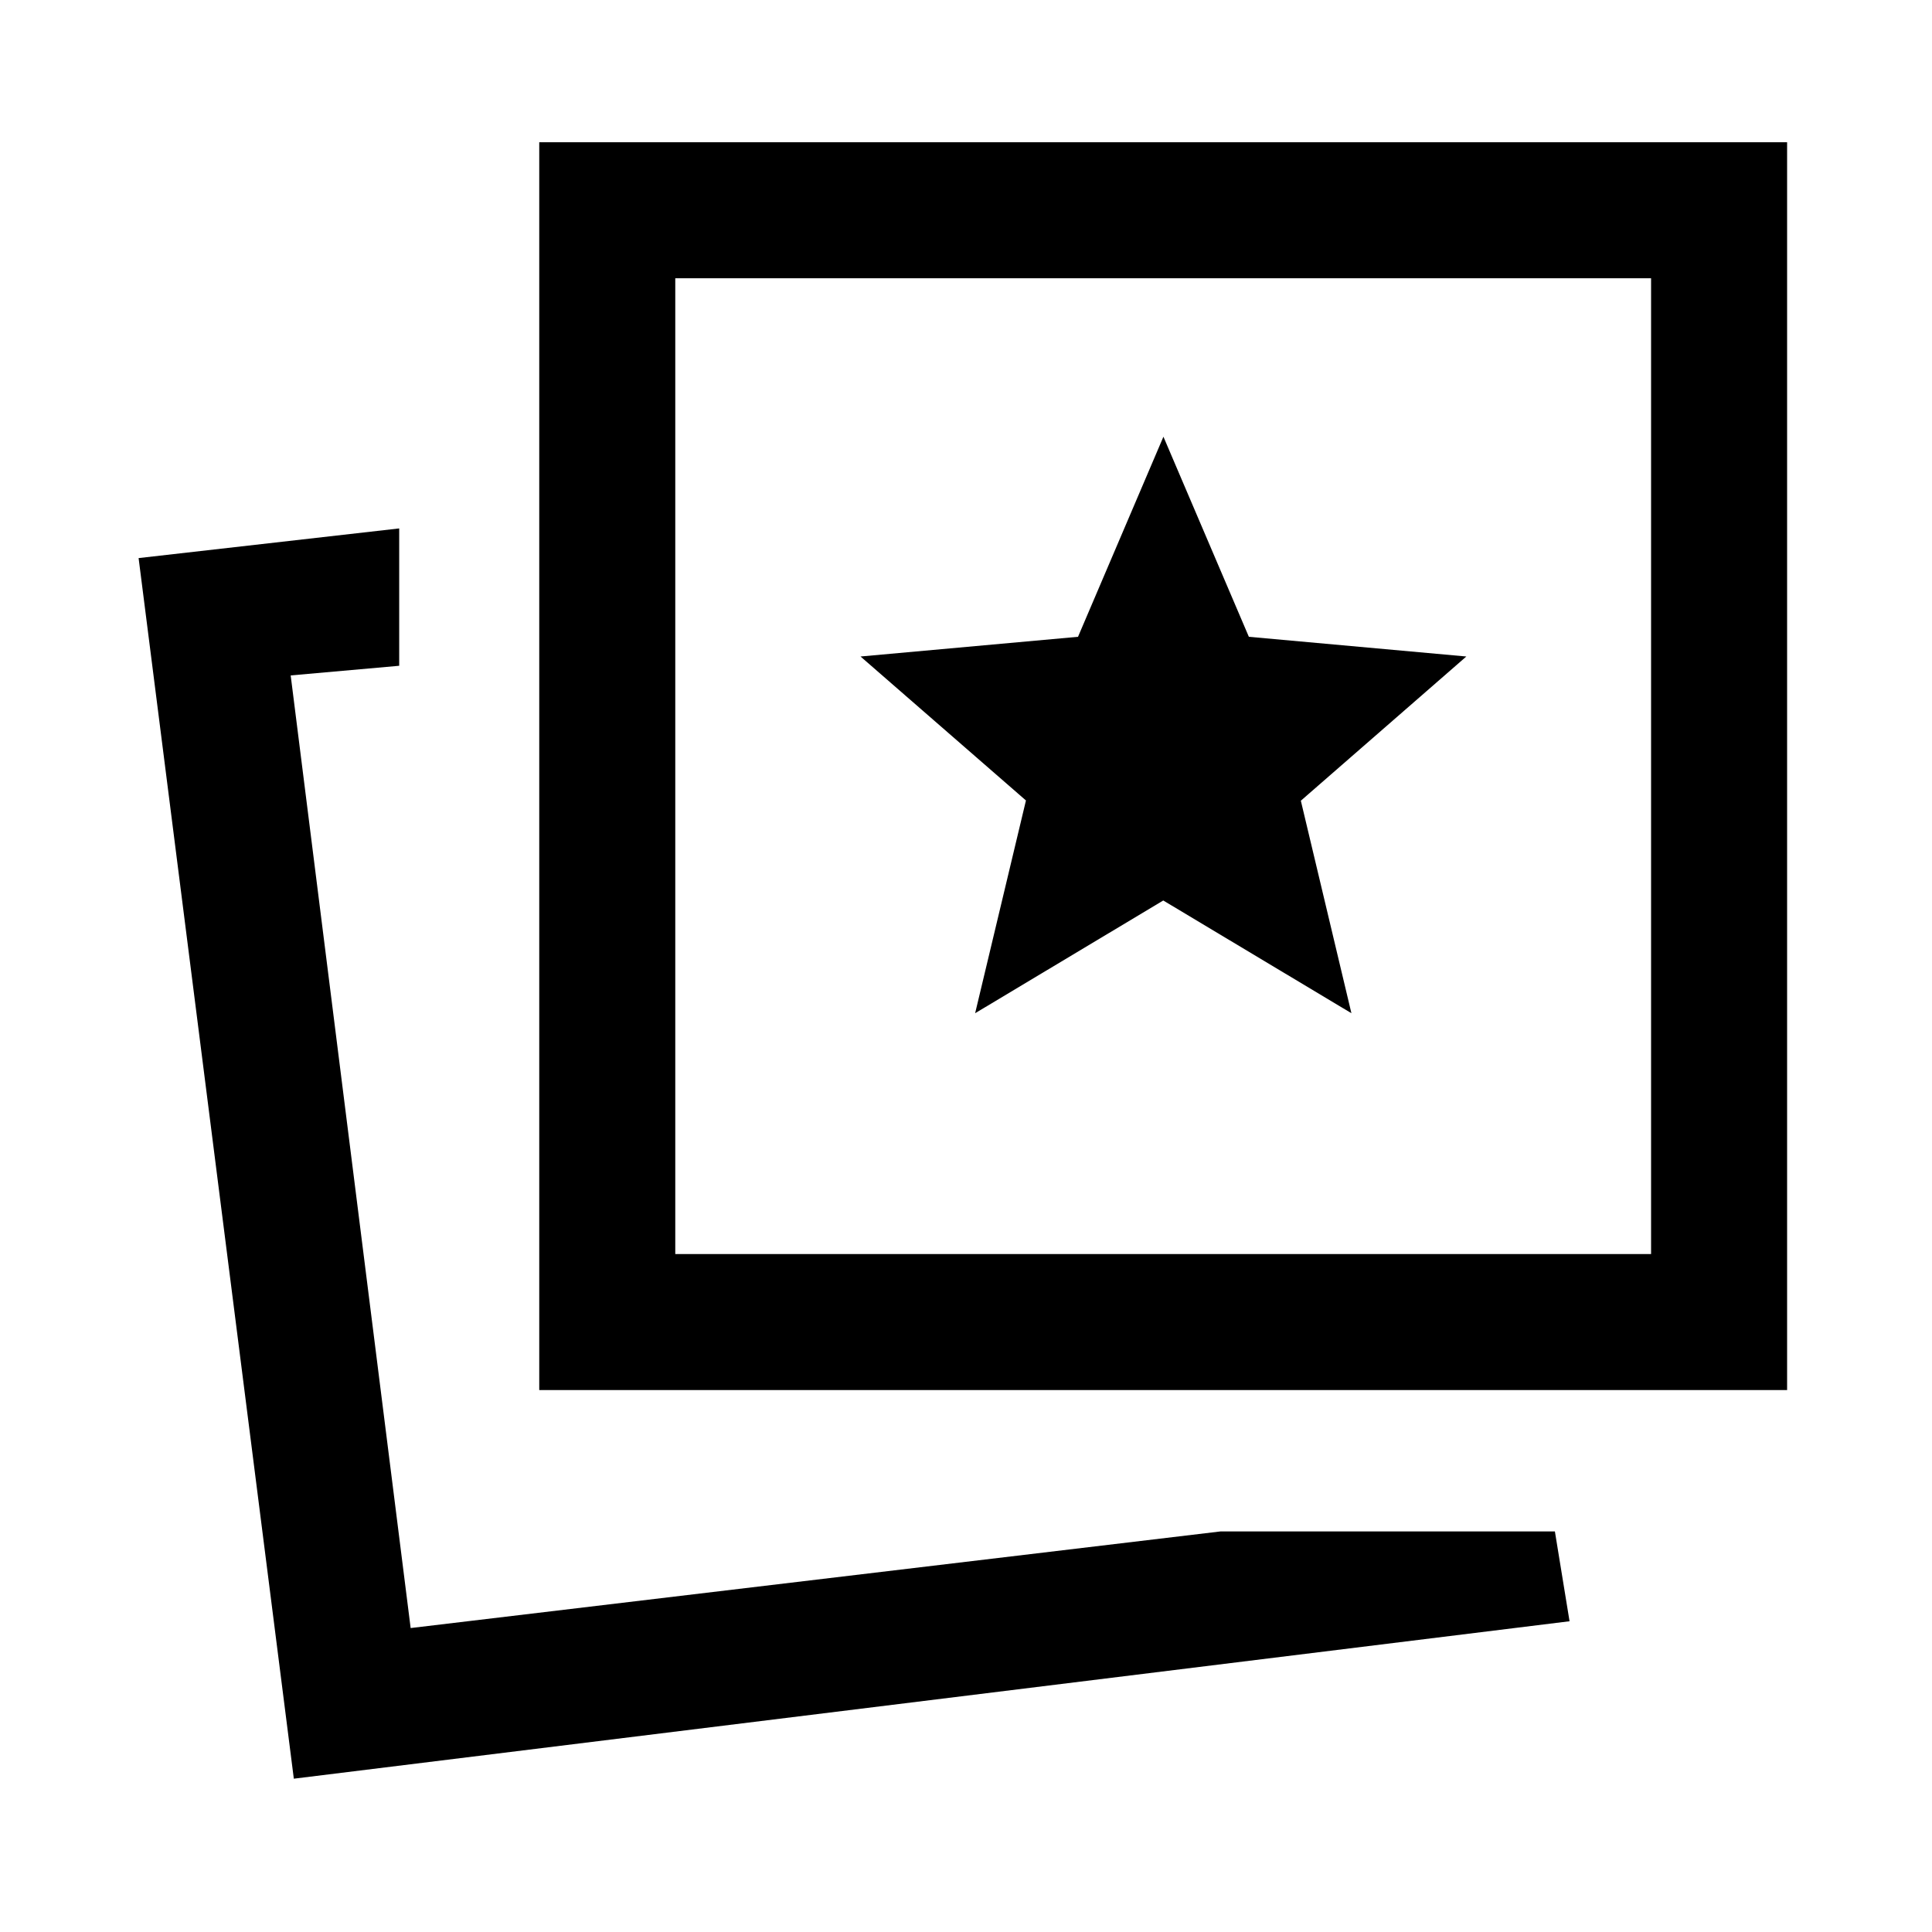 <svg xmlns="http://www.w3.org/2000/svg" height="40" viewBox="0 -960 960 960" width="40"><path d="m484.54-456.54 93.48-56.01 93.49 56.01-25.13-105.59 82.23-71.66-108.06-9.79L578.1-743l-42.44 99.42-108.07 9.79 82.2 71.54-25.25 105.71Zm121.85 257.51h166.23l7.28 44.62L146-76.18 68.87-682.69l129.49-14.74v68.25l-53.92 4.8 59.61 473.35 402.34-48Zm-338.44-70.25v-620.05H888v620.05H267.95Zm67.59-67.59h484.87v-484.87H335.54v484.87ZM204.05-151.03ZM578.1-579.44Z"/></svg>